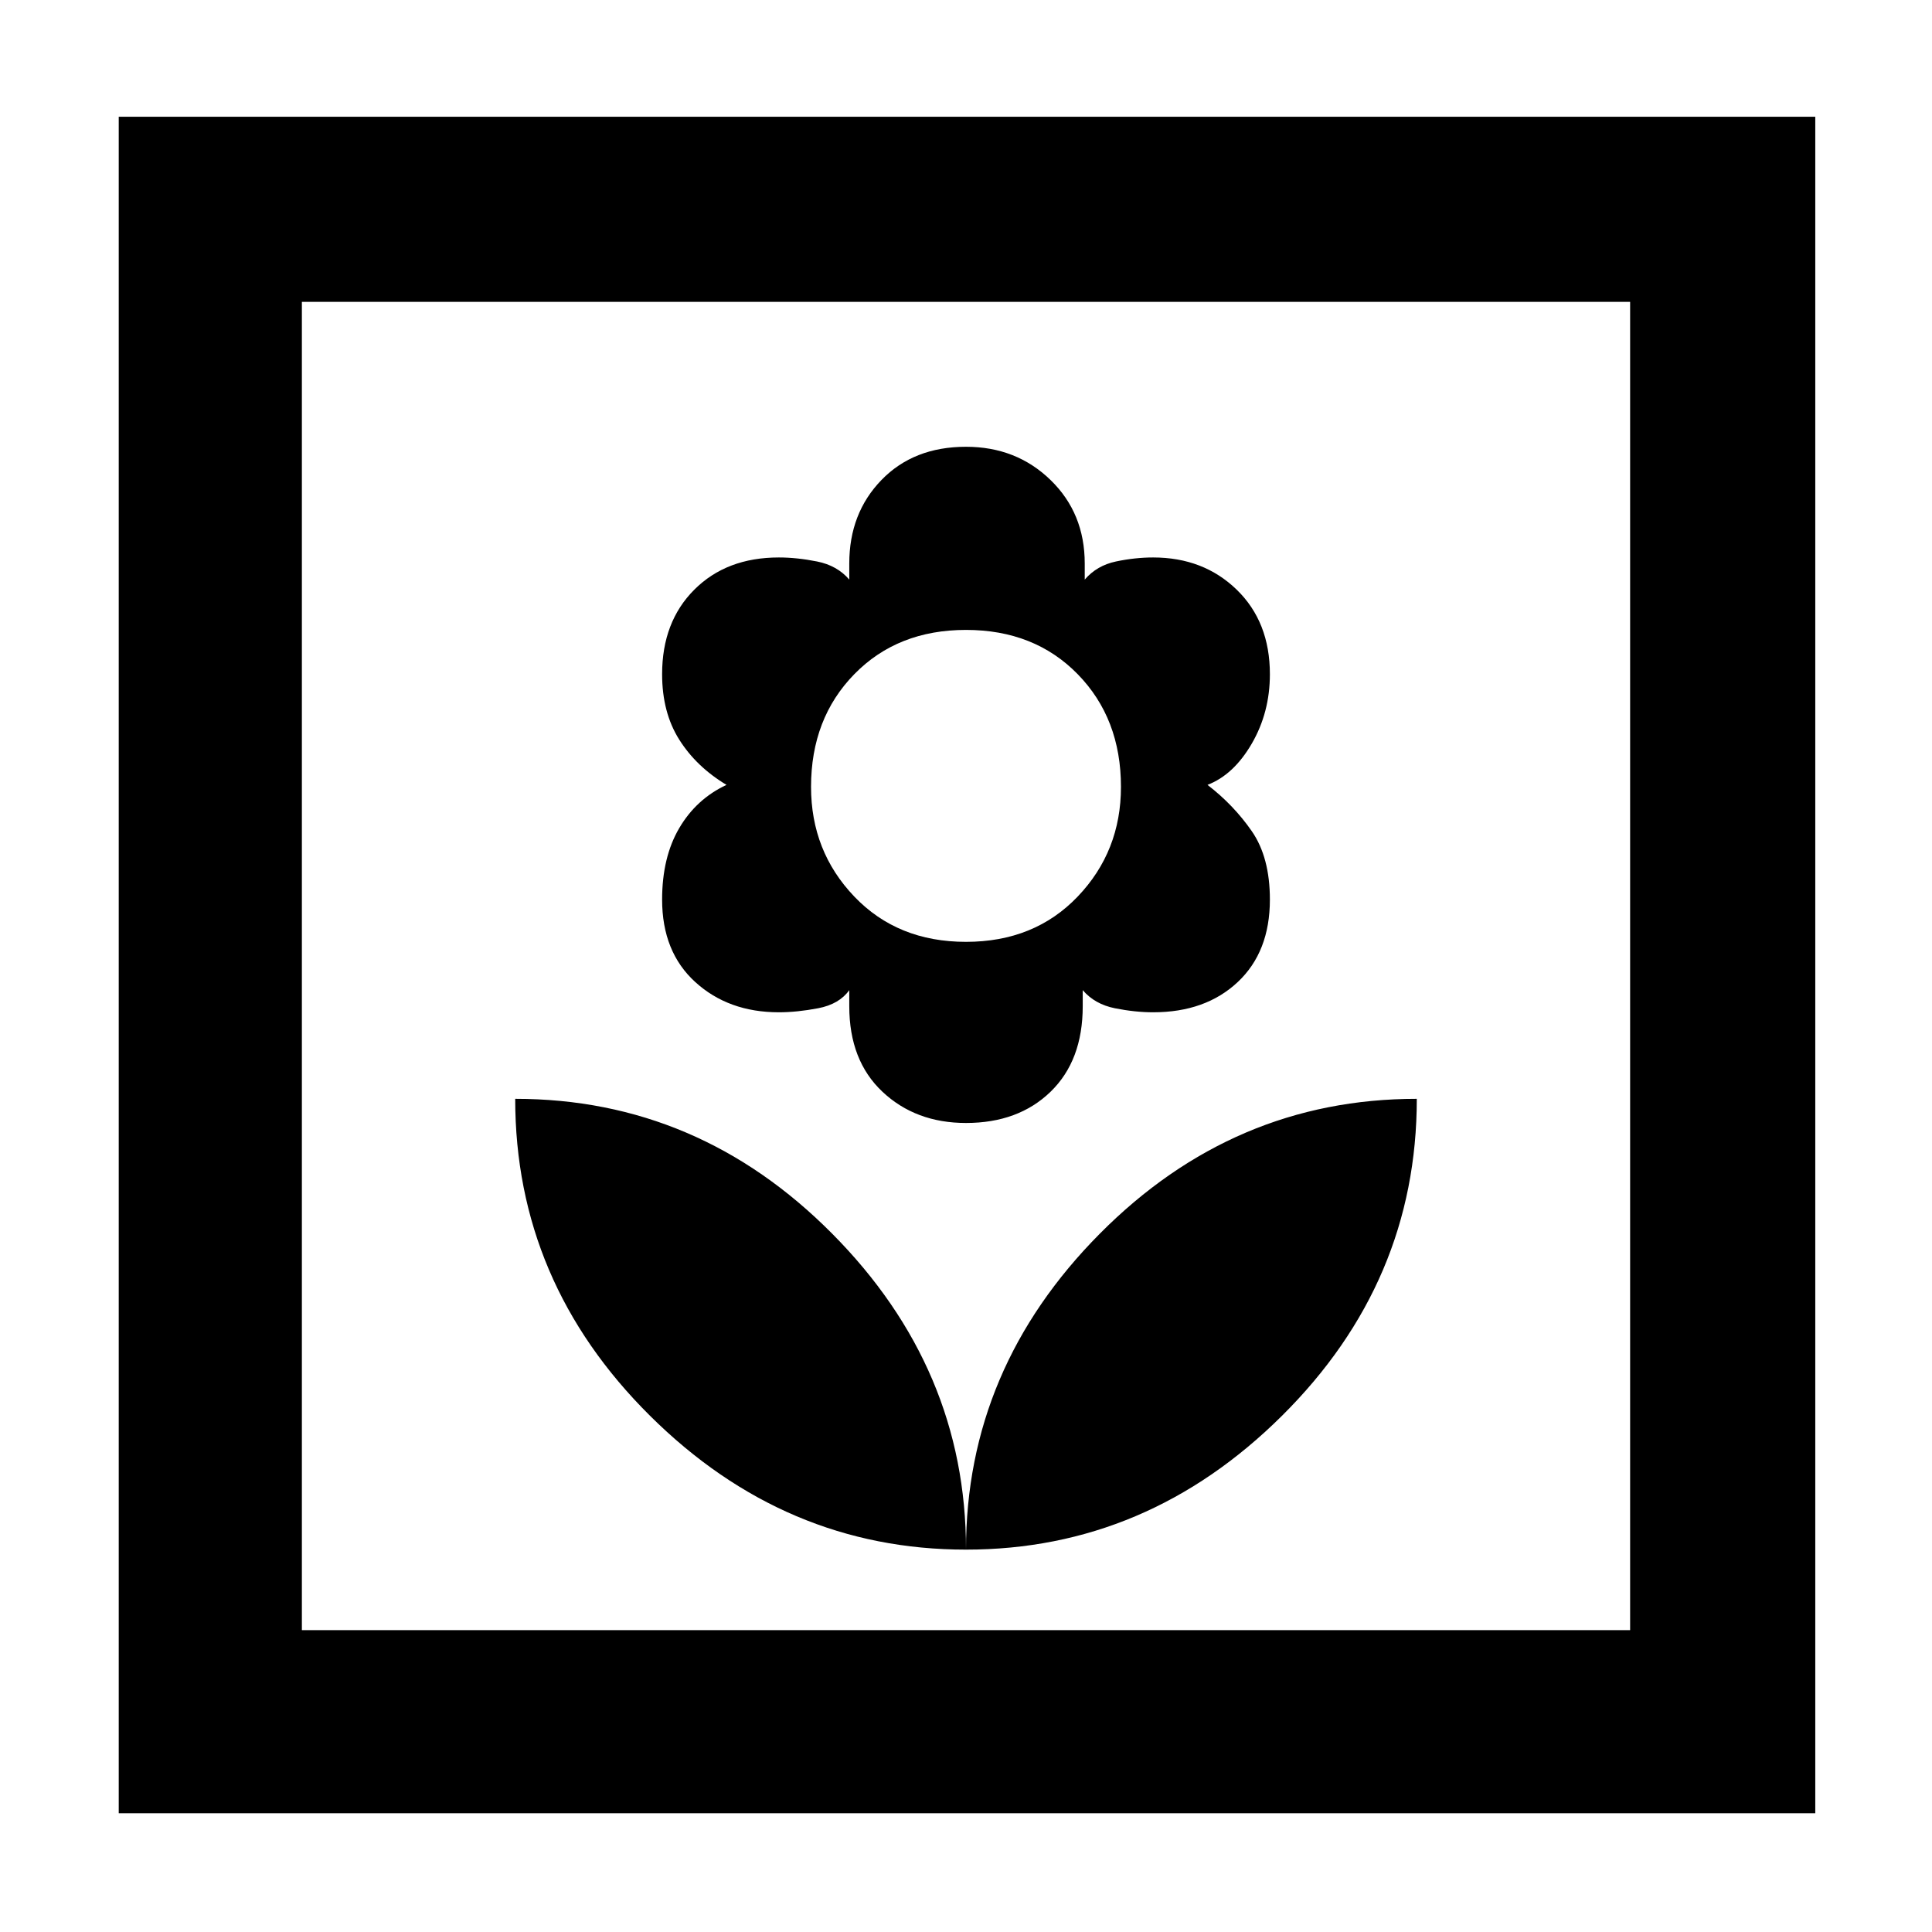 <svg xmlns="http://www.w3.org/2000/svg" height="48" width="48"><path d="M24 38.5Q28.5 38.5 31.85 35.175Q35.2 31.85 35.2 27.3Q30.65 27.3 27.325 30.65Q24 34 24 38.5ZM24 38.5Q24 34 20.675 30.65Q17.35 27.3 12.8 27.3Q12.8 31.85 16.15 35.175Q19.5 38.5 24 38.5ZM24 27.9Q25.3 27.9 26.1 27.125Q26.9 26.35 26.9 25V24.6Q27.2 24.95 27.7 25.05Q28.2 25.15 28.65 25.15Q29.95 25.15 30.75 24.4Q31.55 23.65 31.55 22.35Q31.55 21.3 31.1 20.65Q30.65 20 30 19.5Q30.65 19.25 31.1 18.475Q31.55 17.7 31.55 16.75Q31.55 15.45 30.725 14.65Q29.9 13.85 28.65 13.85Q28.2 13.85 27.725 13.95Q27.25 14.05 26.95 14.4V14Q26.95 12.75 26.1 11.925Q25.25 11.1 24 11.1Q22.7 11.1 21.9 11.925Q21.1 12.75 21.1 14V14.4Q20.8 14.05 20.3 13.95Q19.8 13.85 19.35 13.85Q18.05 13.85 17.25 14.65Q16.45 15.45 16.45 16.75Q16.45 17.7 16.875 18.375Q17.3 19.05 18.05 19.5Q17.3 19.85 16.875 20.575Q16.45 21.3 16.45 22.35Q16.45 23.65 17.275 24.4Q18.1 25.15 19.35 25.15Q19.8 25.15 20.325 25.05Q20.85 24.95 21.1 24.6V25Q21.1 26.35 21.925 27.125Q22.75 27.9 24 27.9ZM24 23.4Q22.3 23.4 21.225 22.275Q20.15 21.15 20.15 19.55Q20.15 17.85 21.225 16.75Q22.3 15.65 24 15.65Q25.7 15.65 26.775 16.75Q27.85 17.85 27.85 19.55Q27.85 21.15 26.775 22.275Q25.7 23.4 24 23.4ZM2.95 45.05V2.9H45.1V45.05ZM7.5 40.5H40.5V7.5H7.5ZM7.5 40.5V7.5V40.5Z"/></svg>